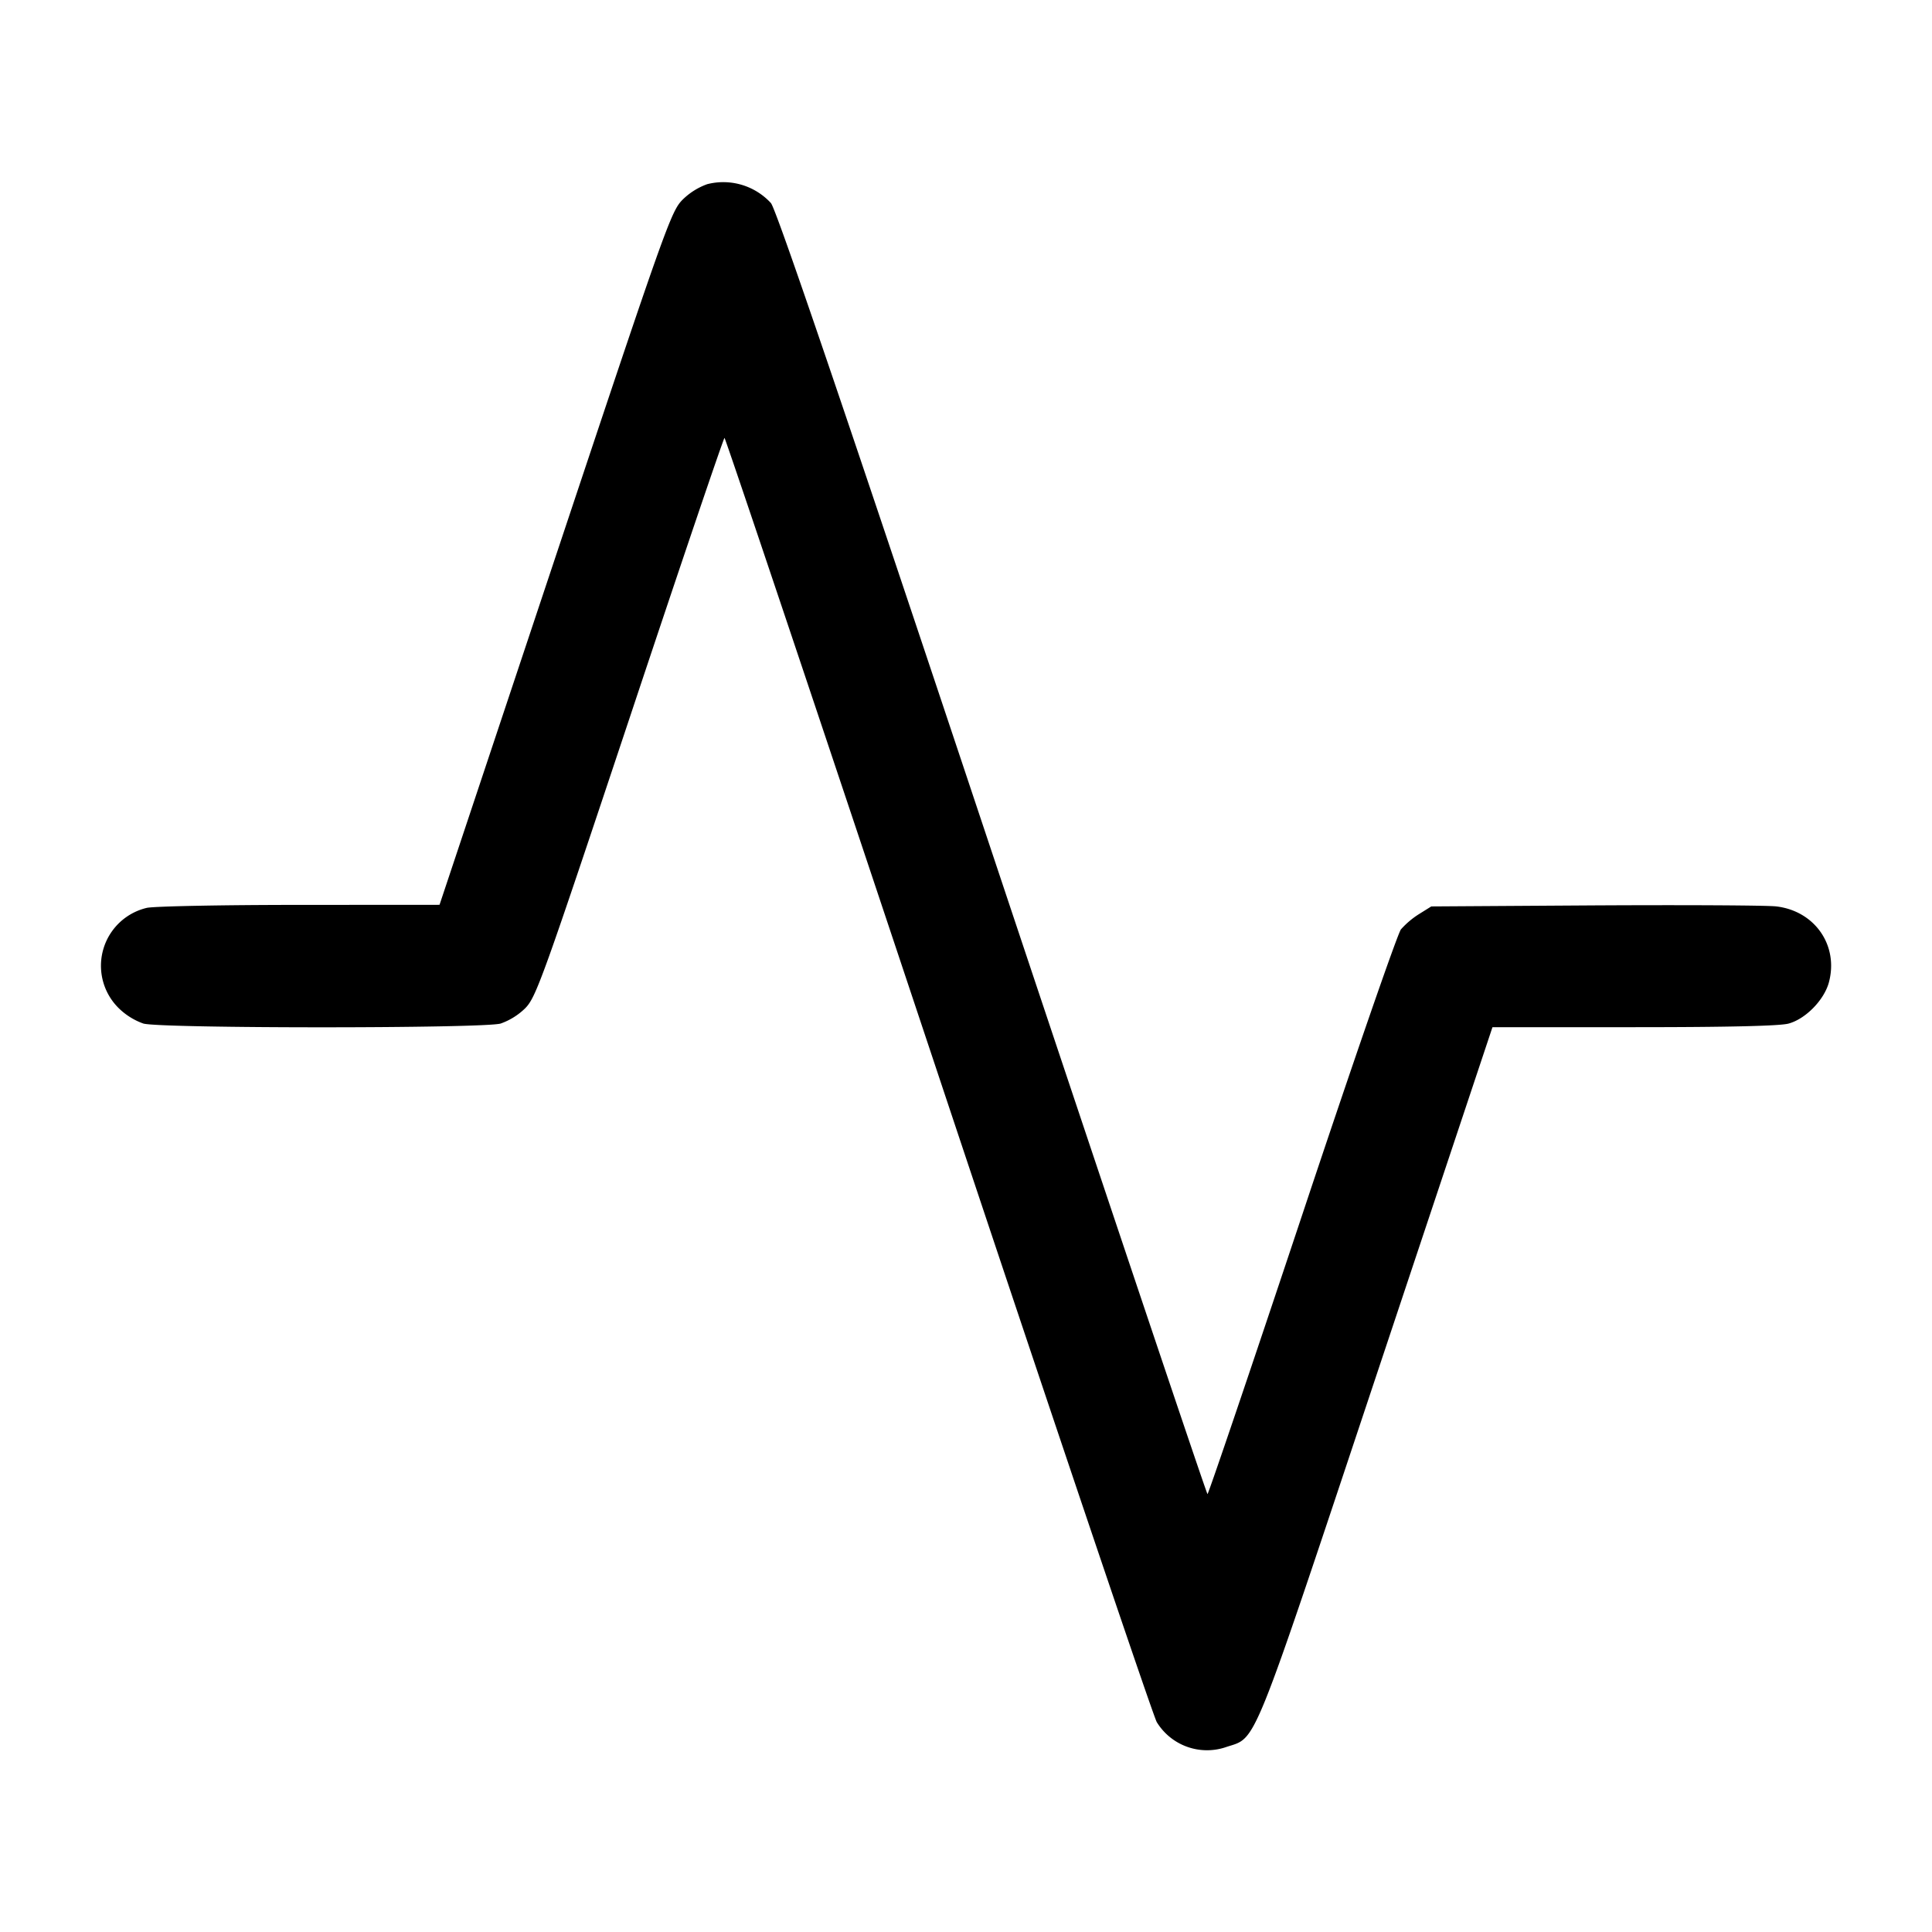<svg xmlns="http://www.w3.org/2000/svg" viewBox="0 0 24 24" fill="none" stroke="currentColor" stroke-width="1.5" stroke-linecap="round" stroke-linejoin="round" class="feather feather-activity"><path d="M8.785 2.288a.839.839 0 0 0-.305.192c-.144.144-.209.327-1.585 4.455L5.46 11.24l-1.74.001c-.957 0-1.811.017-1.897.037a.739.739 0 0 0-.348 1.246.84.84 0 0 0 .306.191c.22.062 4.218.062 4.438 0a.833.833 0 0 0 .304-.189c.136-.137.213-.351 1.301-3.616C8.459 7.002 8.989 5.44 9 5.44c.011 0 1.206 3.56 2.655 7.91 1.449 4.351 2.671 7.97 2.715 8.043a.732.732 0 0 0 .866.308c.381-.126.293.093 1.869-4.637l1.435-4.304h1.76c1.161 0 1.814-.015 1.919-.045.212-.058.441-.293.5-.511.123-.457-.172-.886-.651-.944-.114-.014-1.126-.019-2.248-.013l-2.04.013-.149.093a1.051 1.051 0 0 0-.228.192c-.043.055-.597 1.655-1.23 3.557-.634 1.902-1.162 3.458-1.173 3.458-.011 0-1.214-3.583-2.674-7.961-1.874-5.624-2.682-7.995-2.749-8.076a.804.804 0 0 0-.792-.235" fill="currentColor" fill-rule="evenodd" stroke="none"/></svg>